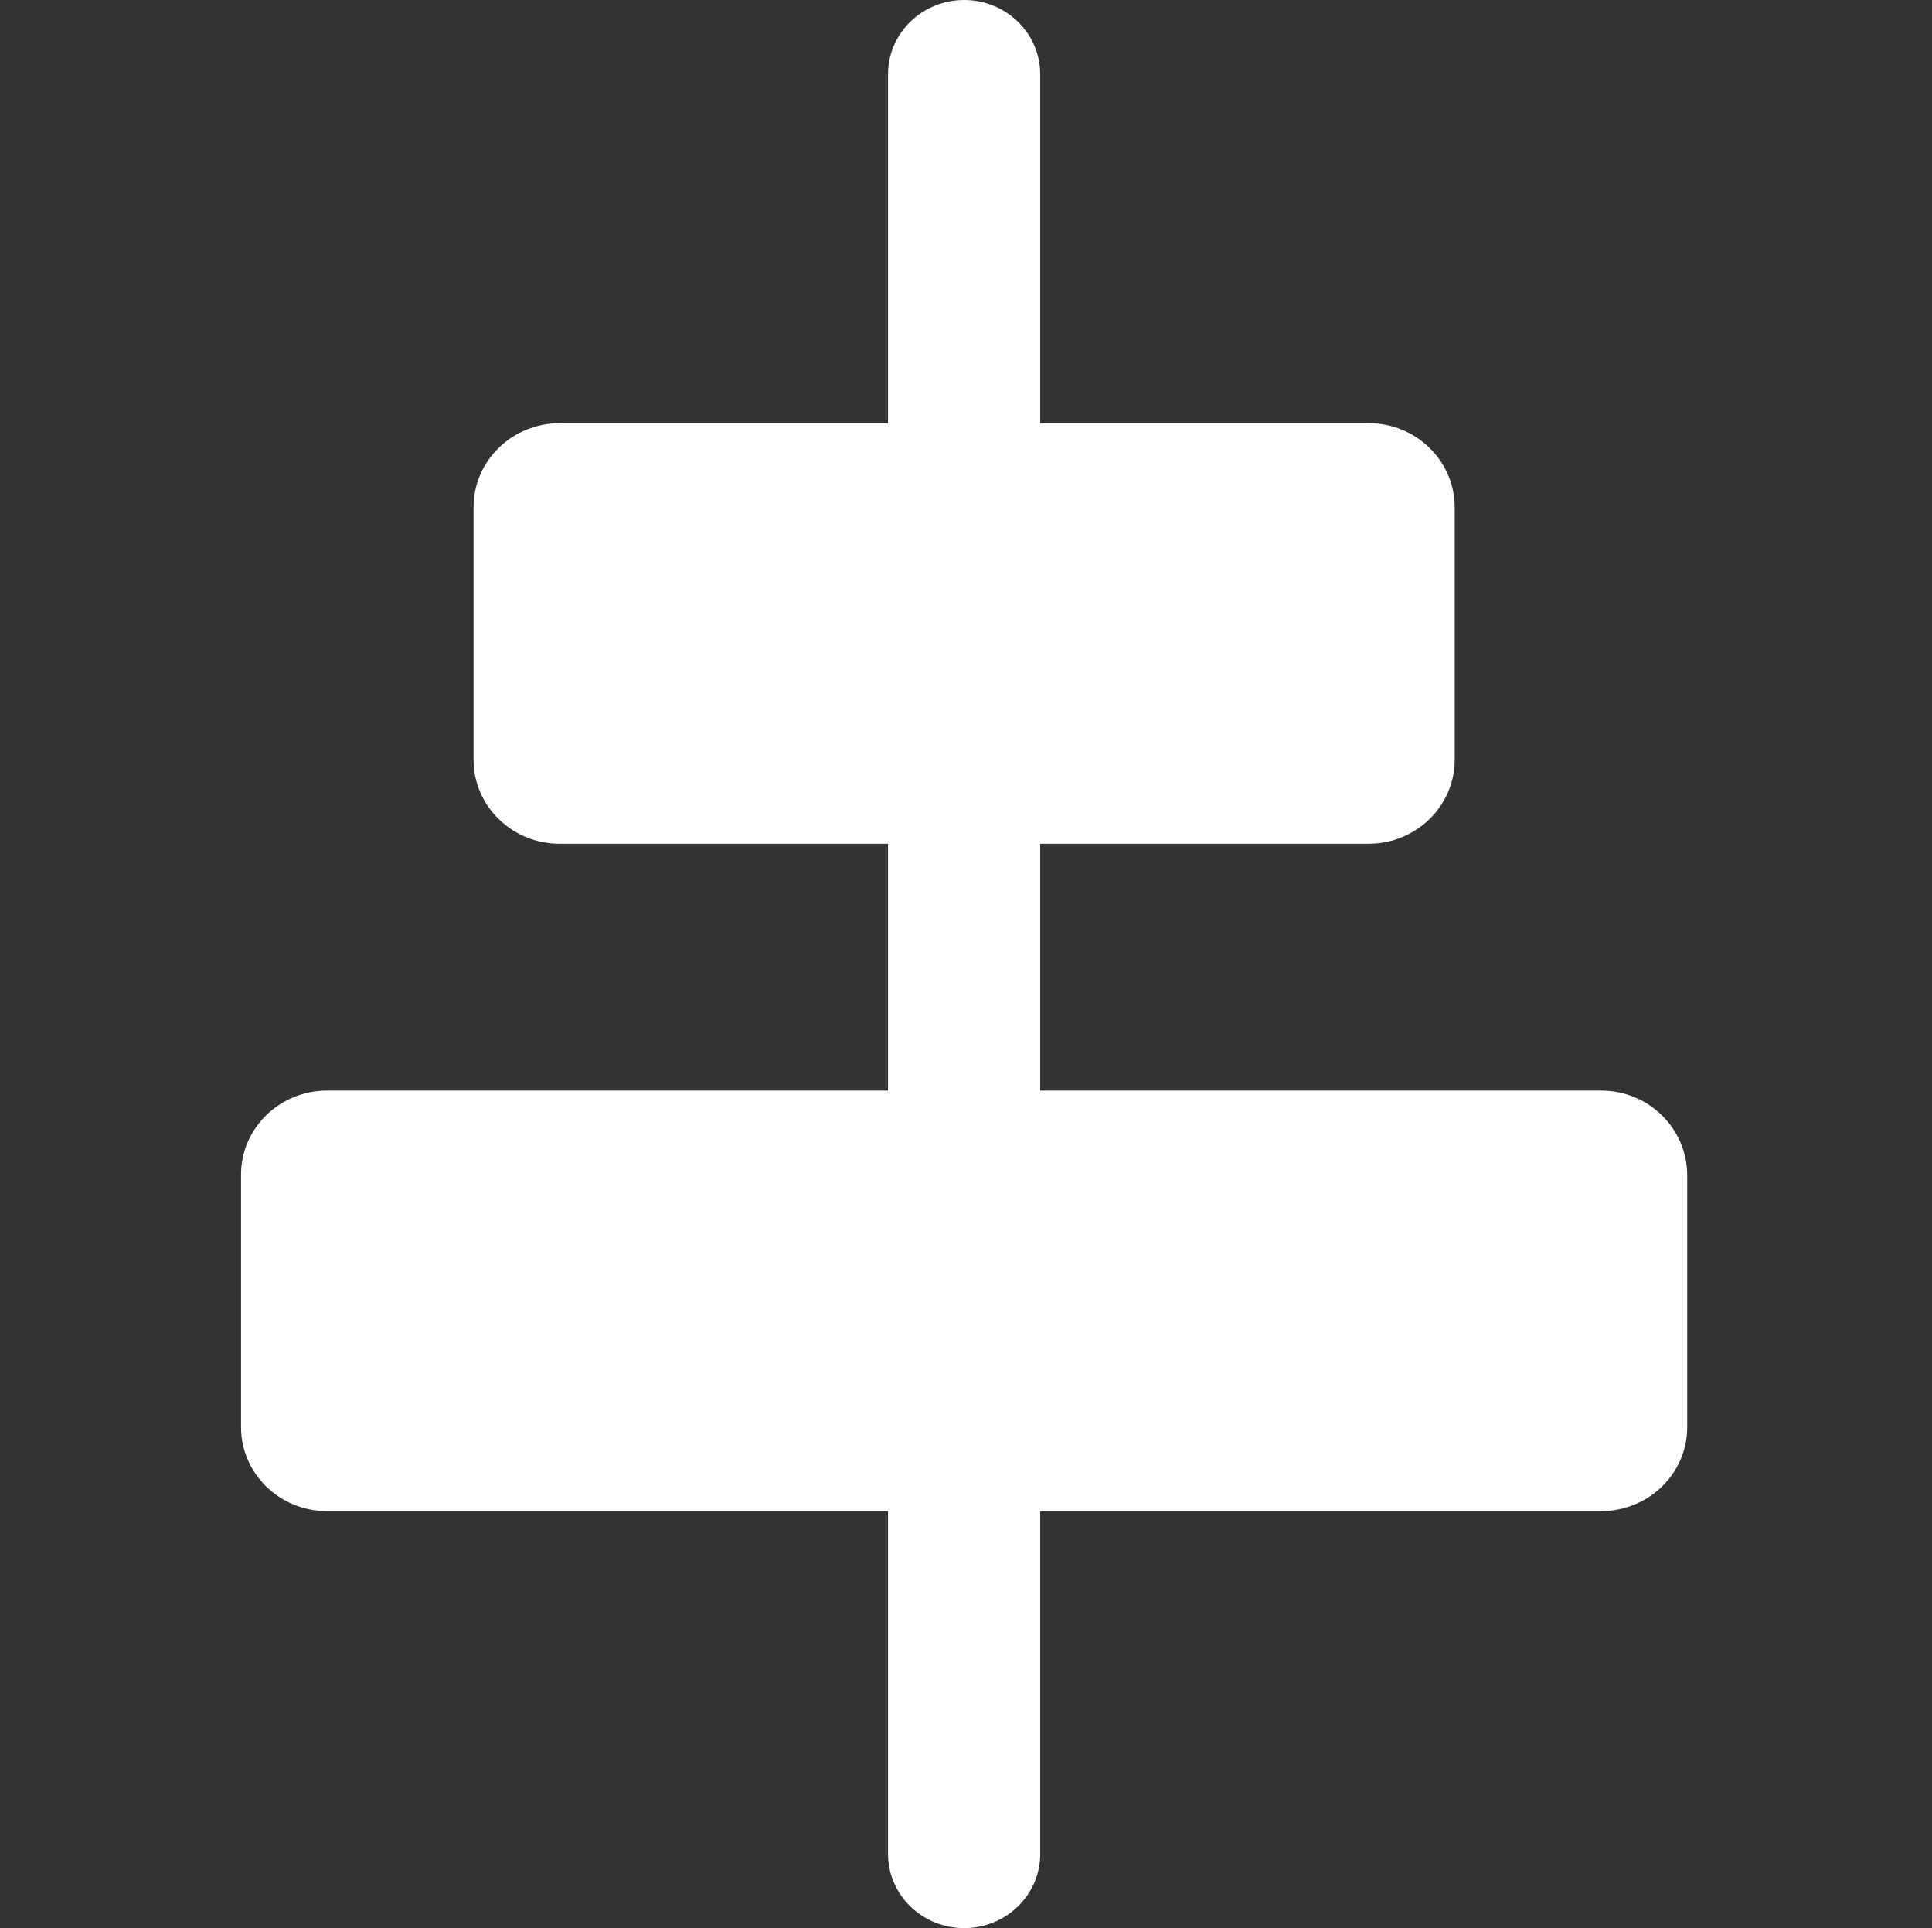 <?xml version="1.0" encoding="UTF-8" standalone="no"?>
<svg
   t="1732784400381"
   class="icon"
   viewBox="0 0 1026 1024"
   version="1.1"
   p-id="2473"
   width="16.031"
   height="16"
   id="svg1"
   sodipodi:docname="align_h_center_white.svg"
   inkscape:version="1.3.2 (091e20e, 2023-11-25, custom)"
   xmlns:inkscape="http://www.inkscape.org/namespaces/inkscape"
   xmlns:sodipodi="http://sodipodi.sourceforge.net/DTD/sodipodi-0.dtd"
   xmlns="http://www.w3.org/2000/svg"
   xmlns:svg="http://www.w3.org/2000/svg">
  <rect x="0" y="0" width="1026" height="1024" fill="#333333" stroke="none"/>
  <defs
     id="defs1" />
  <sodipodi:namedview
     id="namedview1"
     pagecolor="#ffffff"
     bordercolor="#000000"
     borderopacity="0.25"
     inkscape:showpageshadow="2"
     inkscape:pageopacity="0.0"
     inkscape:pagecheckerboard="0"
     inkscape:deskcolor="#d1d1d1"
     inkscape:zoom="25.40625"
     inkscape:cx="8.797048"
     inkscape:cy="13.402214"
     inkscape:window-width="1920"
     inkscape:window-height="1009"
     inkscape:window-x="-8"
     inkscape:window-y="-8"
     inkscape:window-maximized="1"
     inkscape:current-layer="svg1" />
  <path
     d="M 850.225,579.202 H 552.406 V 448.103 h 174.34 c 25.148,0 45.775,-19.83 45.775,-44.618 V 269.358 c 0,-24.512 -20.344,-44.618 -45.775,-44.618 H 552.406 V 39.385 C 552.406,17.627 534.322,0 512,0 489.678,0 471.594,17.627 471.594,39.385 V 224.74 H 297.254 c -25.148,0 -45.775,19.83 -45.775,44.618 v 134.128 c 0,24.512 20.344,44.618 45.775,44.618 H 471.594 V 579.202 H 173.775 c -25.148,0 -45.775,19.83 -45.775,44.618 v 134.128 c 0,24.512 20.344,44.618 45.775,44.618 h 297.819 v 182.051 c 0,21.758 18.084,39.385 40.406,39.385 22.322,0 40.406,-17.627 40.406,-39.385 V 802.565 H 850.225 C 875.373,802.565 896,782.735 896,757.947 V 623.819 c -0.283,-24.788 -20.627,-44.618 -45.775,-44.618 z"
     p-id="2474"
     fill="#ffffff"
     id="path1"
     style="stroke-width:1.365" />
</svg>
